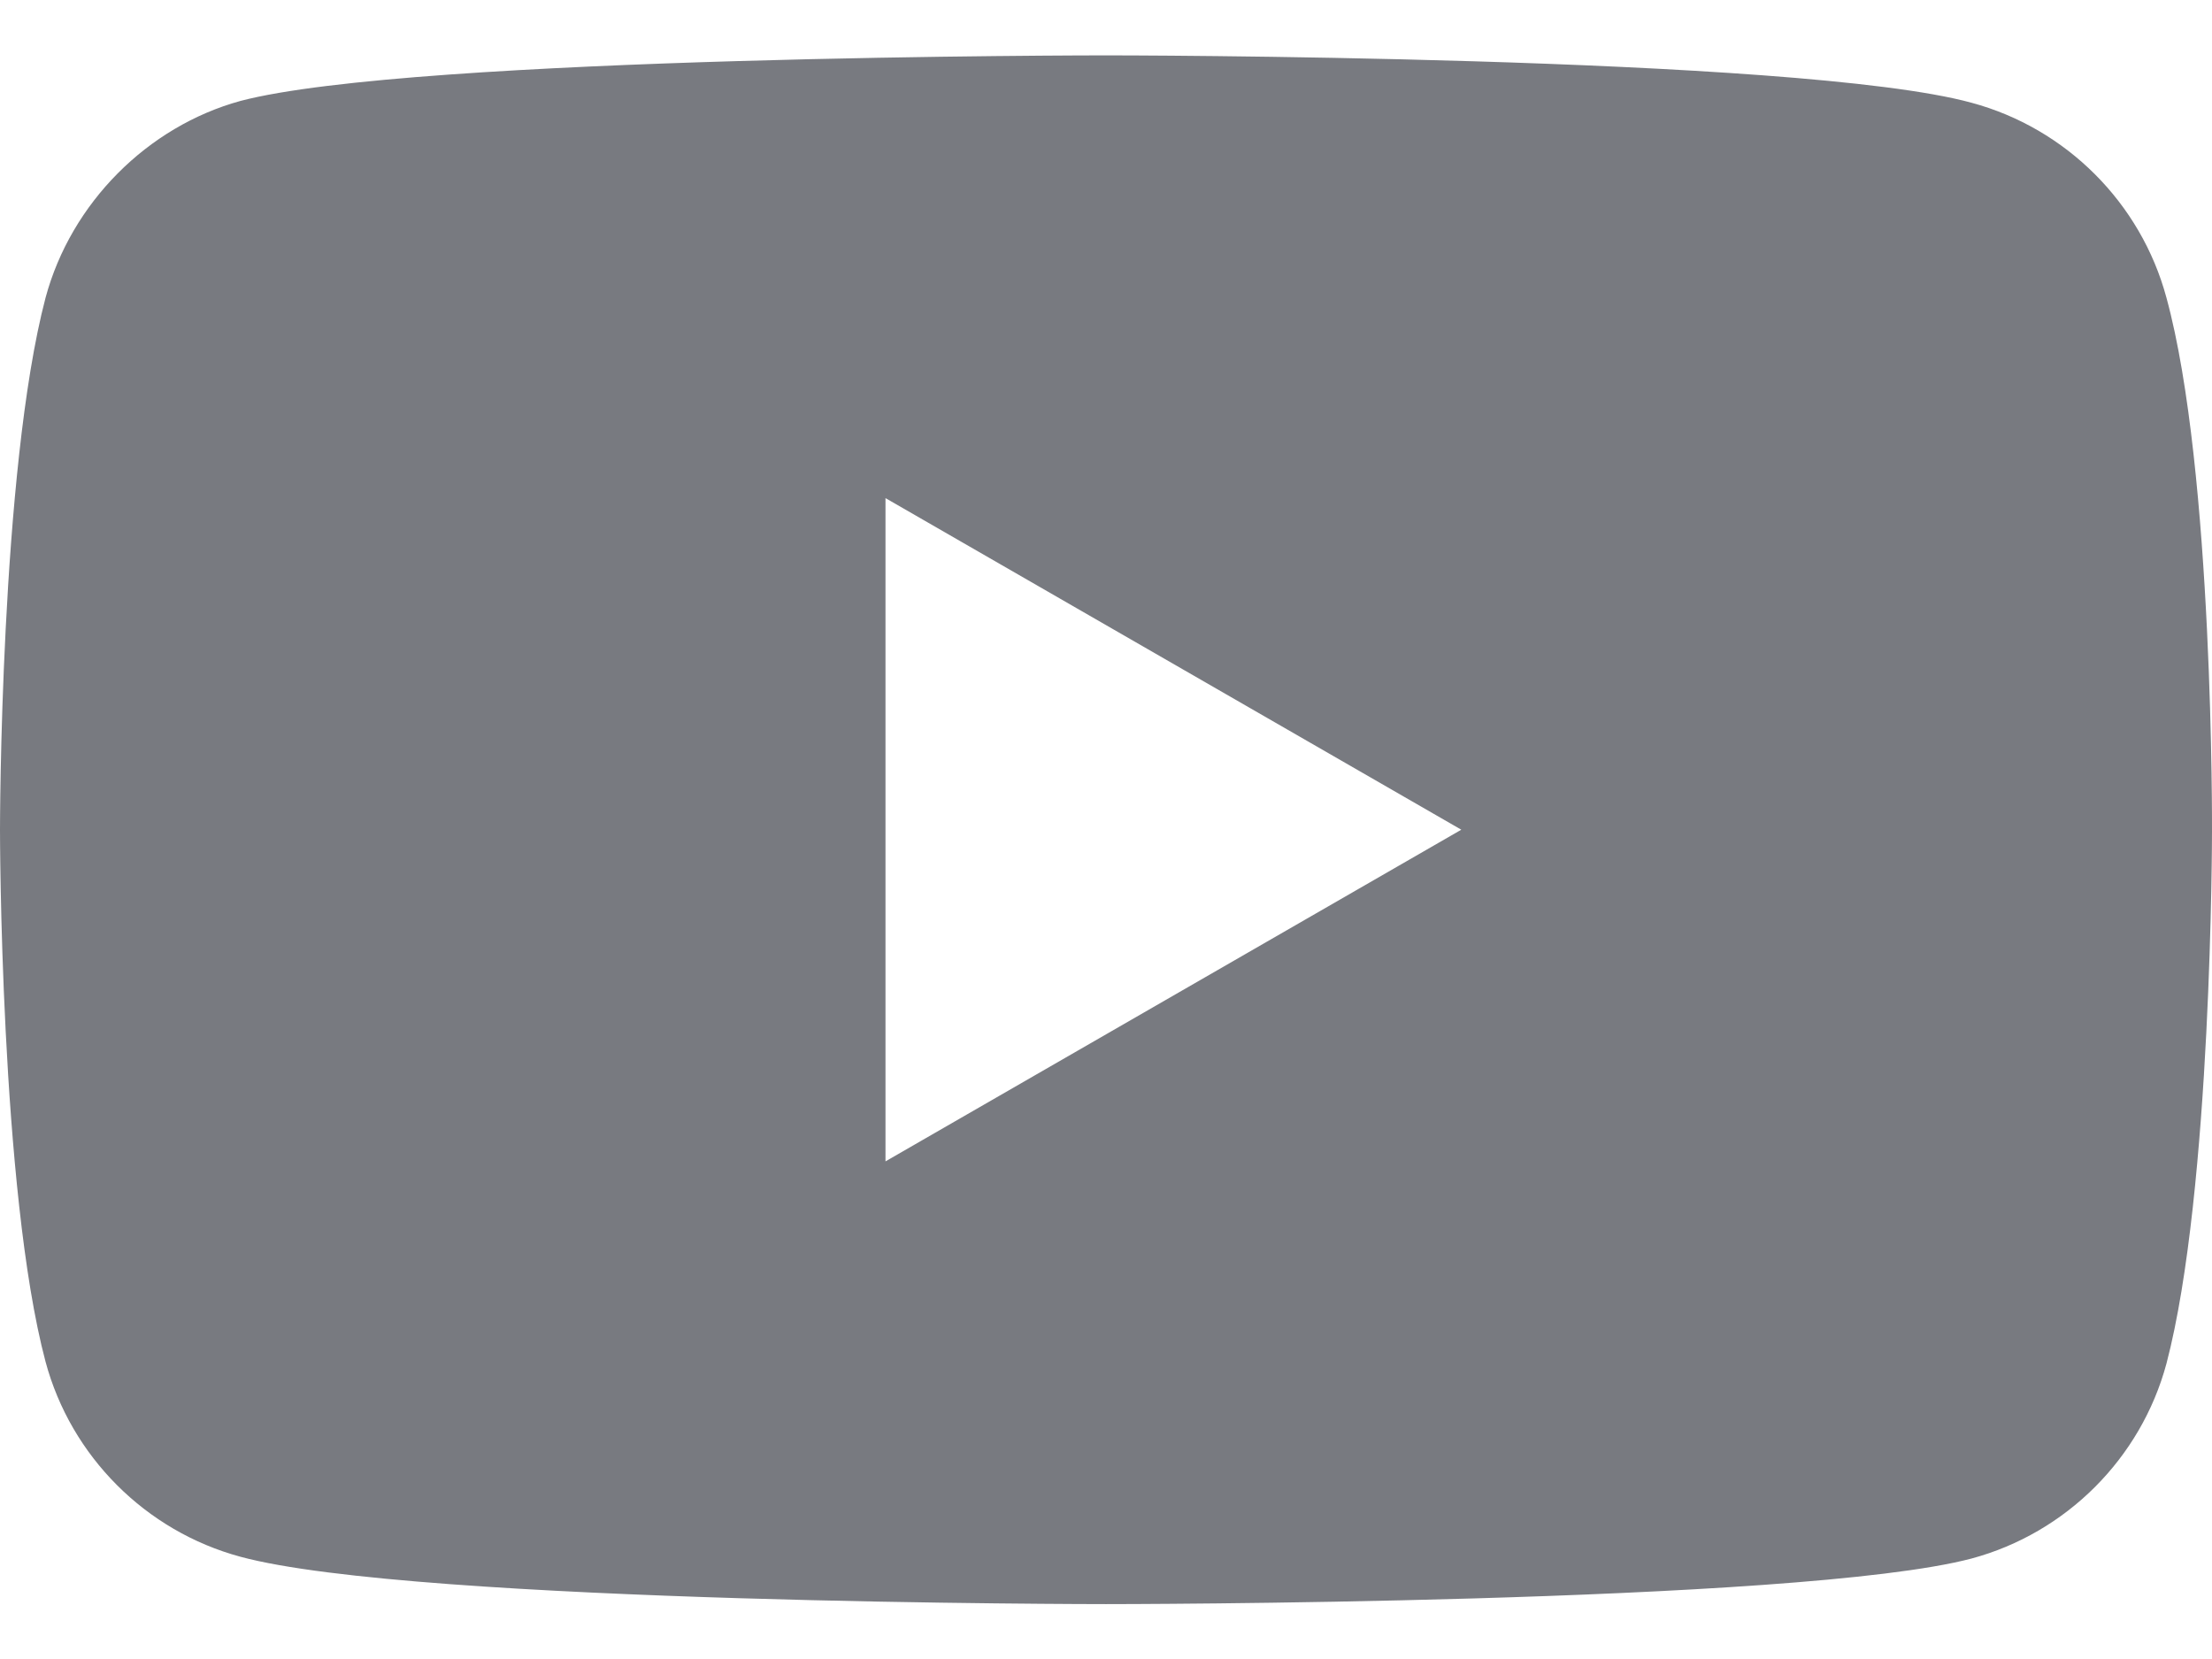 <svg width="32" height="24" viewBox="0 0 32 24" fill="none" xmlns="http://www.w3.org/2000/svg">
<path fill-rule="evenodd" clip-rule="evenodd" d="M28.52 1.486C29.891 1.855 30.972 2.936 31.341 4.307C32.026 6.811 32 12.03 32 12.03C32 12.03 32 17.222 31.341 19.727C30.972 21.097 29.891 22.178 28.52 22.547C26.016 23.206 16 23.206 16 23.206C16 23.206 6.01 23.206 3.479 22.521C2.109 22.151 1.028 21.071 0.659 19.7C0 17.222 0 12.003 0 12.003C0 12.003 0 6.811 0.659 4.307C1.028 2.936 2.135 1.829 3.479 1.46C5.983 0.801 16 0.801 16 0.801C16 0.801 26.016 0.801 28.52 1.486ZM21.14 12.003L12.81 16.801V7.206L21.14 12.003Z" fill="#787A80"/>
</svg>
